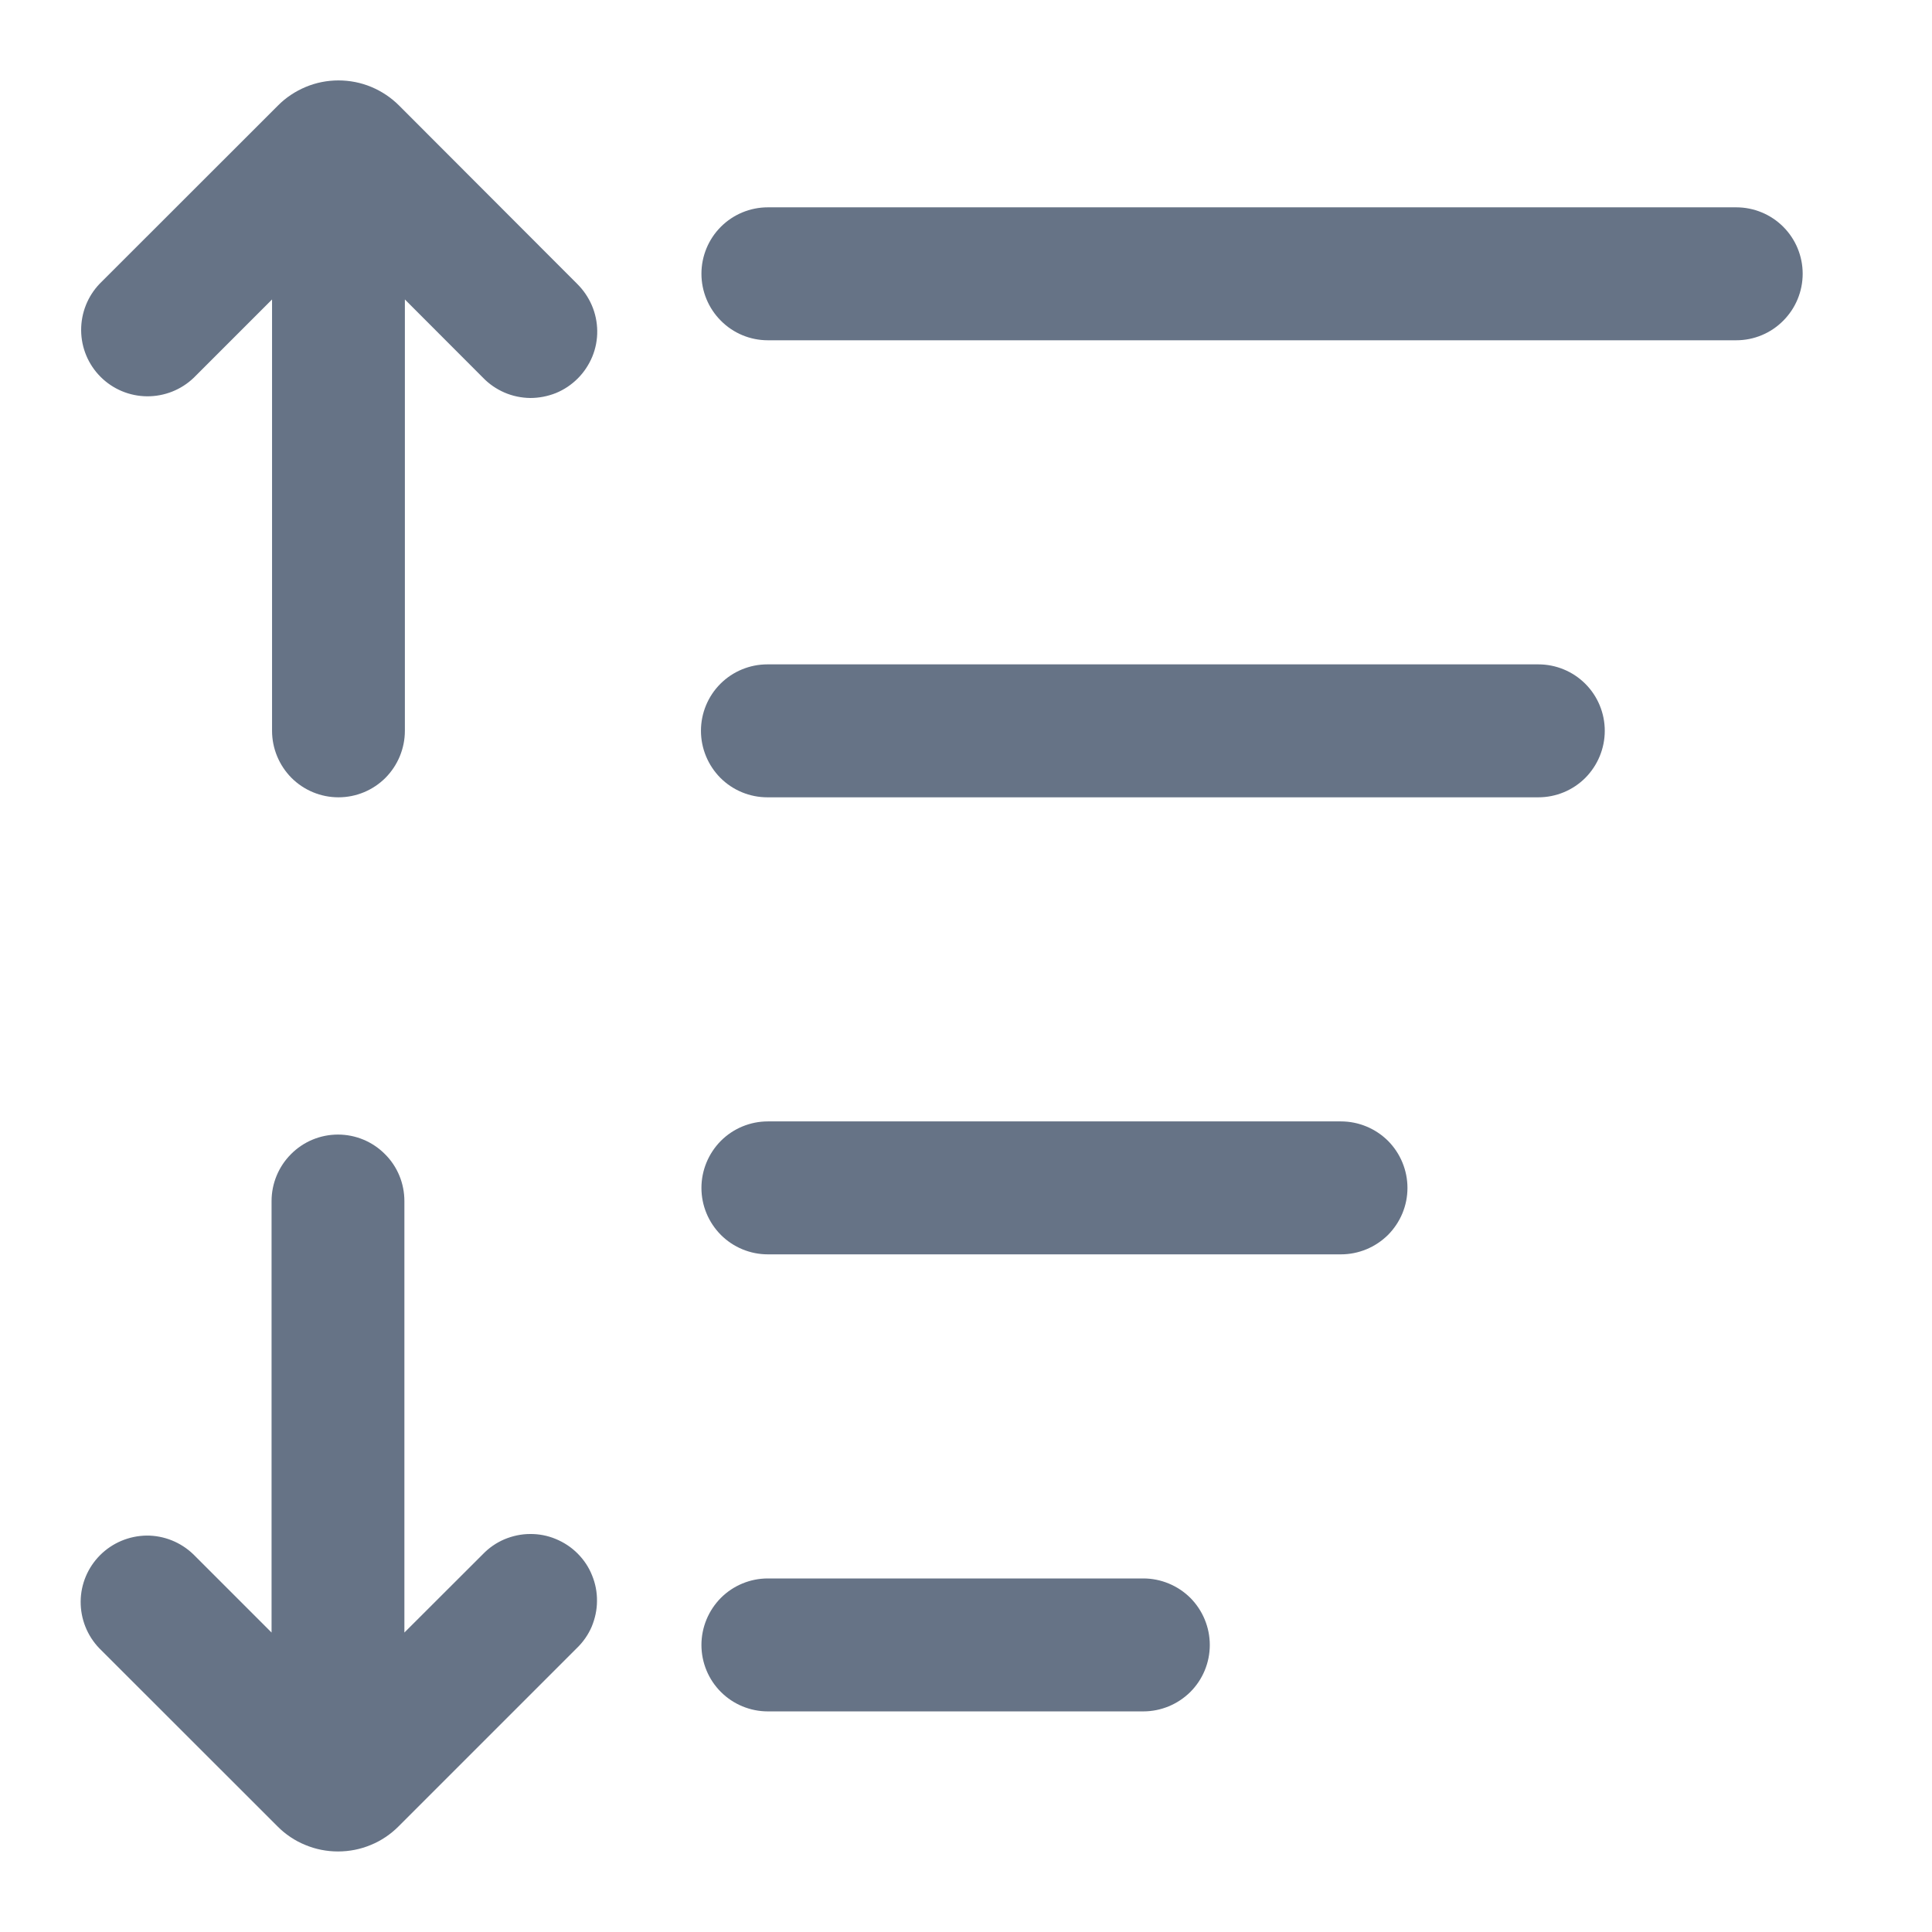 <svg width="16" height="16" viewBox="0 0 16 16" fill="none" xmlns="http://www.w3.org/2000/svg">
<path d="M3.998 12.872L3.349 13.52V9.947C3.349 9.801 3.292 9.661 3.188 9.558C3.085 9.454 2.945 9.396 2.799 9.396C2.653 9.396 2.513 9.454 2.41 9.558C2.307 9.661 2.249 9.801 2.249 9.947V13.52L1.601 12.872C1.497 12.772 1.358 12.716 1.214 12.717C1.069 12.719 0.931 12.777 0.829 12.879C0.727 12.981 0.669 13.119 0.668 13.263C0.667 13.407 0.722 13.546 0.822 13.65L2.298 15.125C2.363 15.191 2.442 15.244 2.528 15.279C2.614 15.315 2.706 15.333 2.799 15.333C2.893 15.333 2.985 15.315 3.071 15.279C3.157 15.244 3.235 15.191 3.301 15.125L4.776 13.65C4.829 13.599 4.871 13.539 4.9 13.472C4.928 13.404 4.944 13.332 4.944 13.259C4.945 13.186 4.931 13.114 4.903 13.046C4.876 12.978 4.835 12.917 4.783 12.865C4.731 12.813 4.67 12.773 4.602 12.745C4.535 12.717 4.462 12.703 4.389 12.704C4.316 12.704 4.244 12.72 4.177 12.748C4.109 12.777 4.049 12.819 3.998 12.872Z" fill="#667386"/>
<path d="M3.305 0.874C3.239 0.808 3.161 0.756 3.075 0.72C2.989 0.684 2.896 0.666 2.803 0.666C2.71 0.666 2.618 0.684 2.532 0.72C2.446 0.756 2.367 0.808 2.302 0.874L0.826 2.349C0.726 2.453 0.671 2.592 0.672 2.736C0.673 2.881 0.731 3.019 0.833 3.121C0.935 3.223 1.073 3.281 1.218 3.282C1.362 3.283 1.501 3.228 1.605 3.128L2.253 2.48V6.052C2.253 6.198 2.311 6.338 2.414 6.442C2.517 6.545 2.657 6.603 2.803 6.603C2.949 6.603 3.089 6.545 3.192 6.442C3.295 6.338 3.353 6.198 3.353 6.052V2.48L4 3.128C4.05 3.18 4.111 3.222 4.178 3.251C4.245 3.28 4.318 3.295 4.391 3.296C4.464 3.296 4.536 3.282 4.604 3.255C4.672 3.227 4.733 3.186 4.785 3.134C4.836 3.083 4.877 3.021 4.905 2.954C4.933 2.886 4.947 2.813 4.946 2.74C4.945 2.667 4.93 2.595 4.901 2.528C4.872 2.461 4.83 2.4 4.778 2.349L3.305 0.874Z" fill="#667386"/>
<path d="M14.379 1.717H6.359C6.213 1.717 6.073 1.775 5.97 1.878C5.867 1.981 5.809 2.121 5.809 2.267C5.809 2.413 5.867 2.553 5.97 2.656C6.073 2.76 6.213 2.818 6.359 2.818H14.379C14.525 2.818 14.665 2.76 14.768 2.656C14.871 2.553 14.929 2.413 14.929 2.267C14.929 2.121 14.871 1.981 14.768 1.878C14.665 1.775 14.525 1.717 14.379 1.717Z" fill="#667386"/>
<path d="M12.74 5.502H6.355C6.209 5.502 6.069 5.56 5.966 5.663C5.863 5.766 5.805 5.906 5.805 6.052C5.805 6.198 5.863 6.338 5.966 6.442C6.069 6.545 6.209 6.603 6.355 6.603H12.74C12.886 6.603 13.026 6.545 13.129 6.442C13.232 6.338 13.29 6.198 13.29 6.052C13.29 5.906 13.232 5.766 13.129 5.663C13.026 5.56 12.886 5.502 12.74 5.502Z" fill="#667386"/>
<path d="M11.105 9.287H6.359C6.213 9.287 6.073 9.345 5.97 9.448C5.867 9.552 5.809 9.692 5.809 9.838C5.809 9.984 5.867 10.123 5.97 10.227C6.073 10.33 6.213 10.388 6.359 10.388H11.105C11.251 10.388 11.391 10.33 11.495 10.227C11.598 10.123 11.656 9.984 11.656 9.838C11.656 9.692 11.598 9.552 11.495 9.448C11.391 9.345 11.251 9.287 11.105 9.287Z" fill="#667386"/>
<path d="M9.468 13.072H6.359C6.213 13.072 6.073 13.13 5.97 13.233C5.867 13.337 5.809 13.477 5.809 13.623C5.809 13.769 5.867 13.909 5.97 14.012C6.073 14.115 6.213 14.173 6.359 14.173H9.468C9.614 14.173 9.754 14.115 9.858 14.012C9.961 13.909 10.019 13.769 10.019 13.623C10.019 13.477 9.961 13.337 9.858 13.233C9.754 13.13 9.614 13.072 9.468 13.072Z" fill="#667386"/>
</svg>

